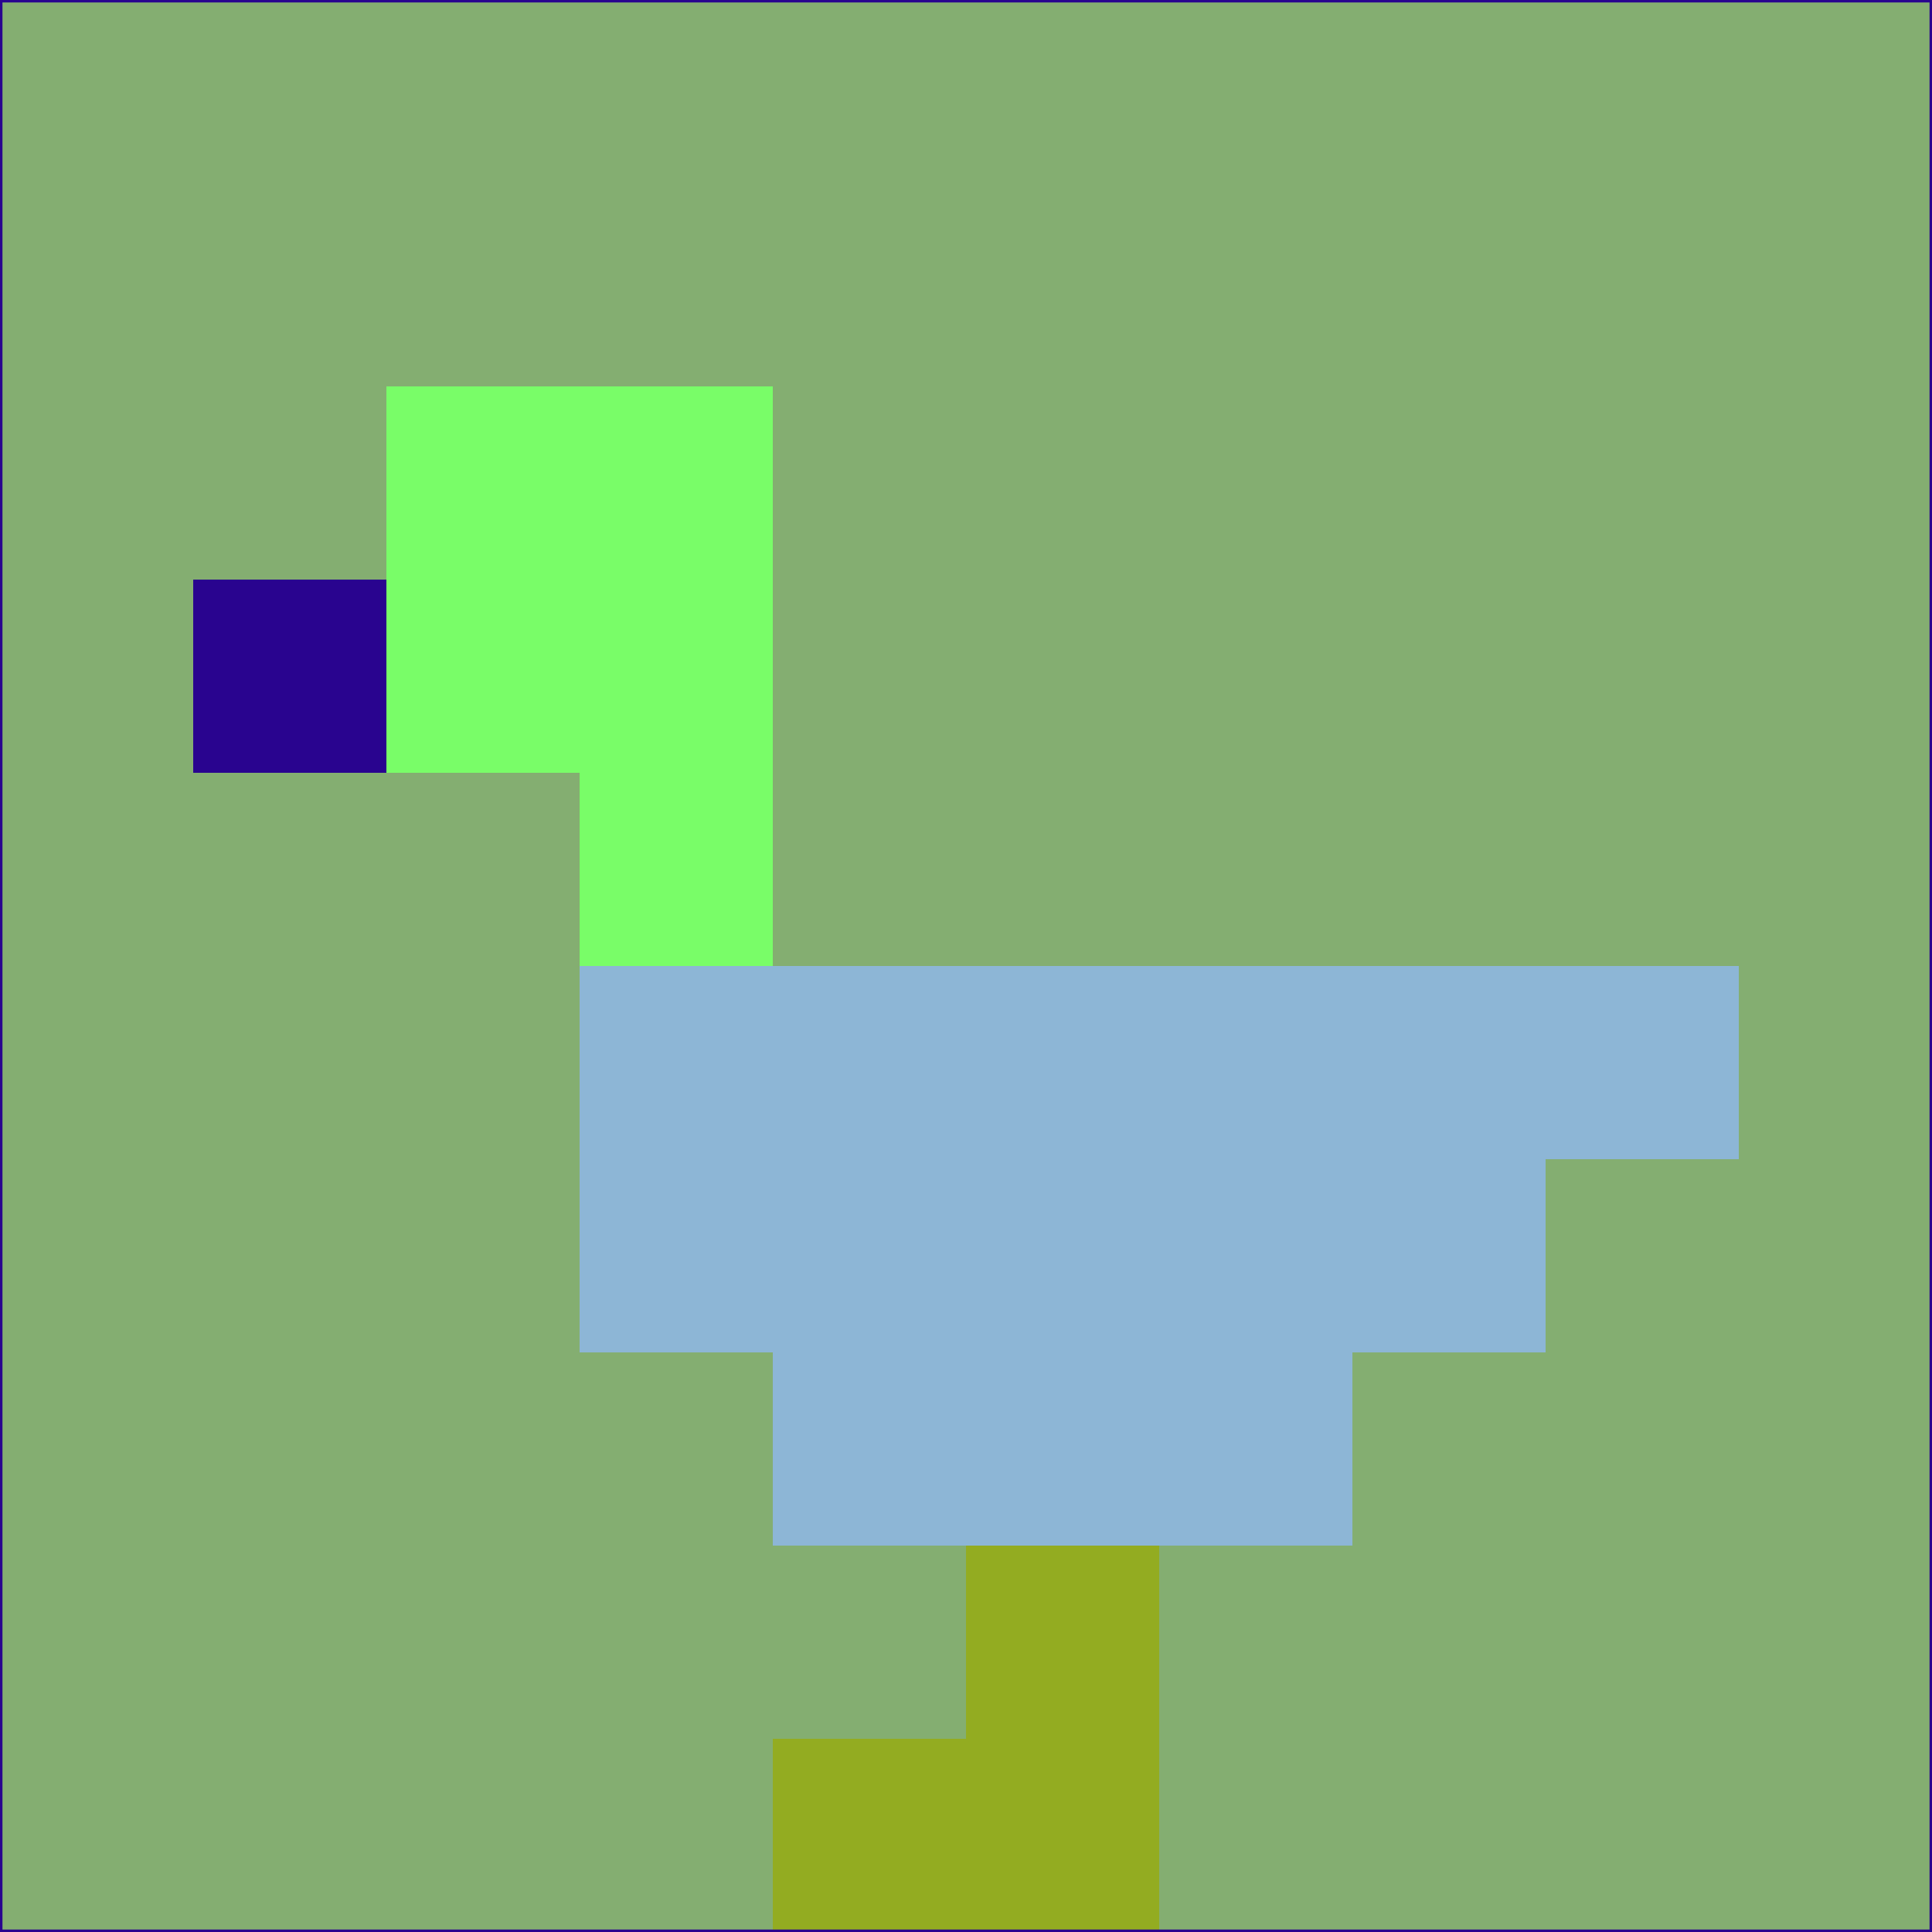 <svg xmlns="http://www.w3.org/2000/svg" version="1.1" width="785" height="785">
  <title>'goose-pfp-694263' by Dmitri Cherniak (Cyberpunk Edition)</title>
  <desc>
    seed=115021
    backgroundColor=#84ae71
    padding=20
    innerPadding=0
    timeout=500
    dimension=1
    border=false
    Save=function(){return n.handleSave()}
    frame=12

    Rendered at 2024-09-15T22:37:00.840Z
    Generated in 1ms
    Modified for Cyberpunk theme with new color scheme
  </desc>
  <defs/>
  <rect width="100%" height="100%" fill="#84ae71"/>
  <g>
    <g id="0-0">
      <rect x="0" y="0" height="785" width="785" fill="#84ae71"/>
      <g>
        <!-- Neon blue -->
        <rect id="0-0-2-2-2-2" x="157" y="157" width="157" height="157" fill="#79fd68"/>
        <rect id="0-0-3-2-1-4" x="235.5" y="157" width="78.5" height="314" fill="#79fd68"/>
        <!-- Electric purple -->
        <rect id="0-0-4-5-5-1" x="314" y="392.5" width="392.5" height="78.5" fill="#8db6d6"/>
        <rect id="0-0-3-5-5-2" x="235.5" y="392.5" width="392.5" height="157" fill="#8db6d6"/>
        <rect id="0-0-4-5-3-3" x="314" y="392.5" width="235.5" height="235.5" fill="#8db6d6"/>
        <!-- Neon pink -->
        <rect id="0-0-1-3-1-1" x="78.5" y="235.5" width="78.5" height="78.5" fill="#29048f"/>
        <!-- Cyber yellow -->
        <rect id="0-0-5-8-1-2" x="392.5" y="628" width="78.5" height="157" fill="#93ac21"/>
        <rect id="0-0-4-9-2-1" x="314" y="706.5" width="157" height="78.5" fill="#93ac21"/>
      </g>
      <rect x="0" y="0" stroke="#29048f" stroke-width="2" height="785" width="785" fill="none"/>
    </g>
  </g>
  <script xmlns=""/>
</svg>